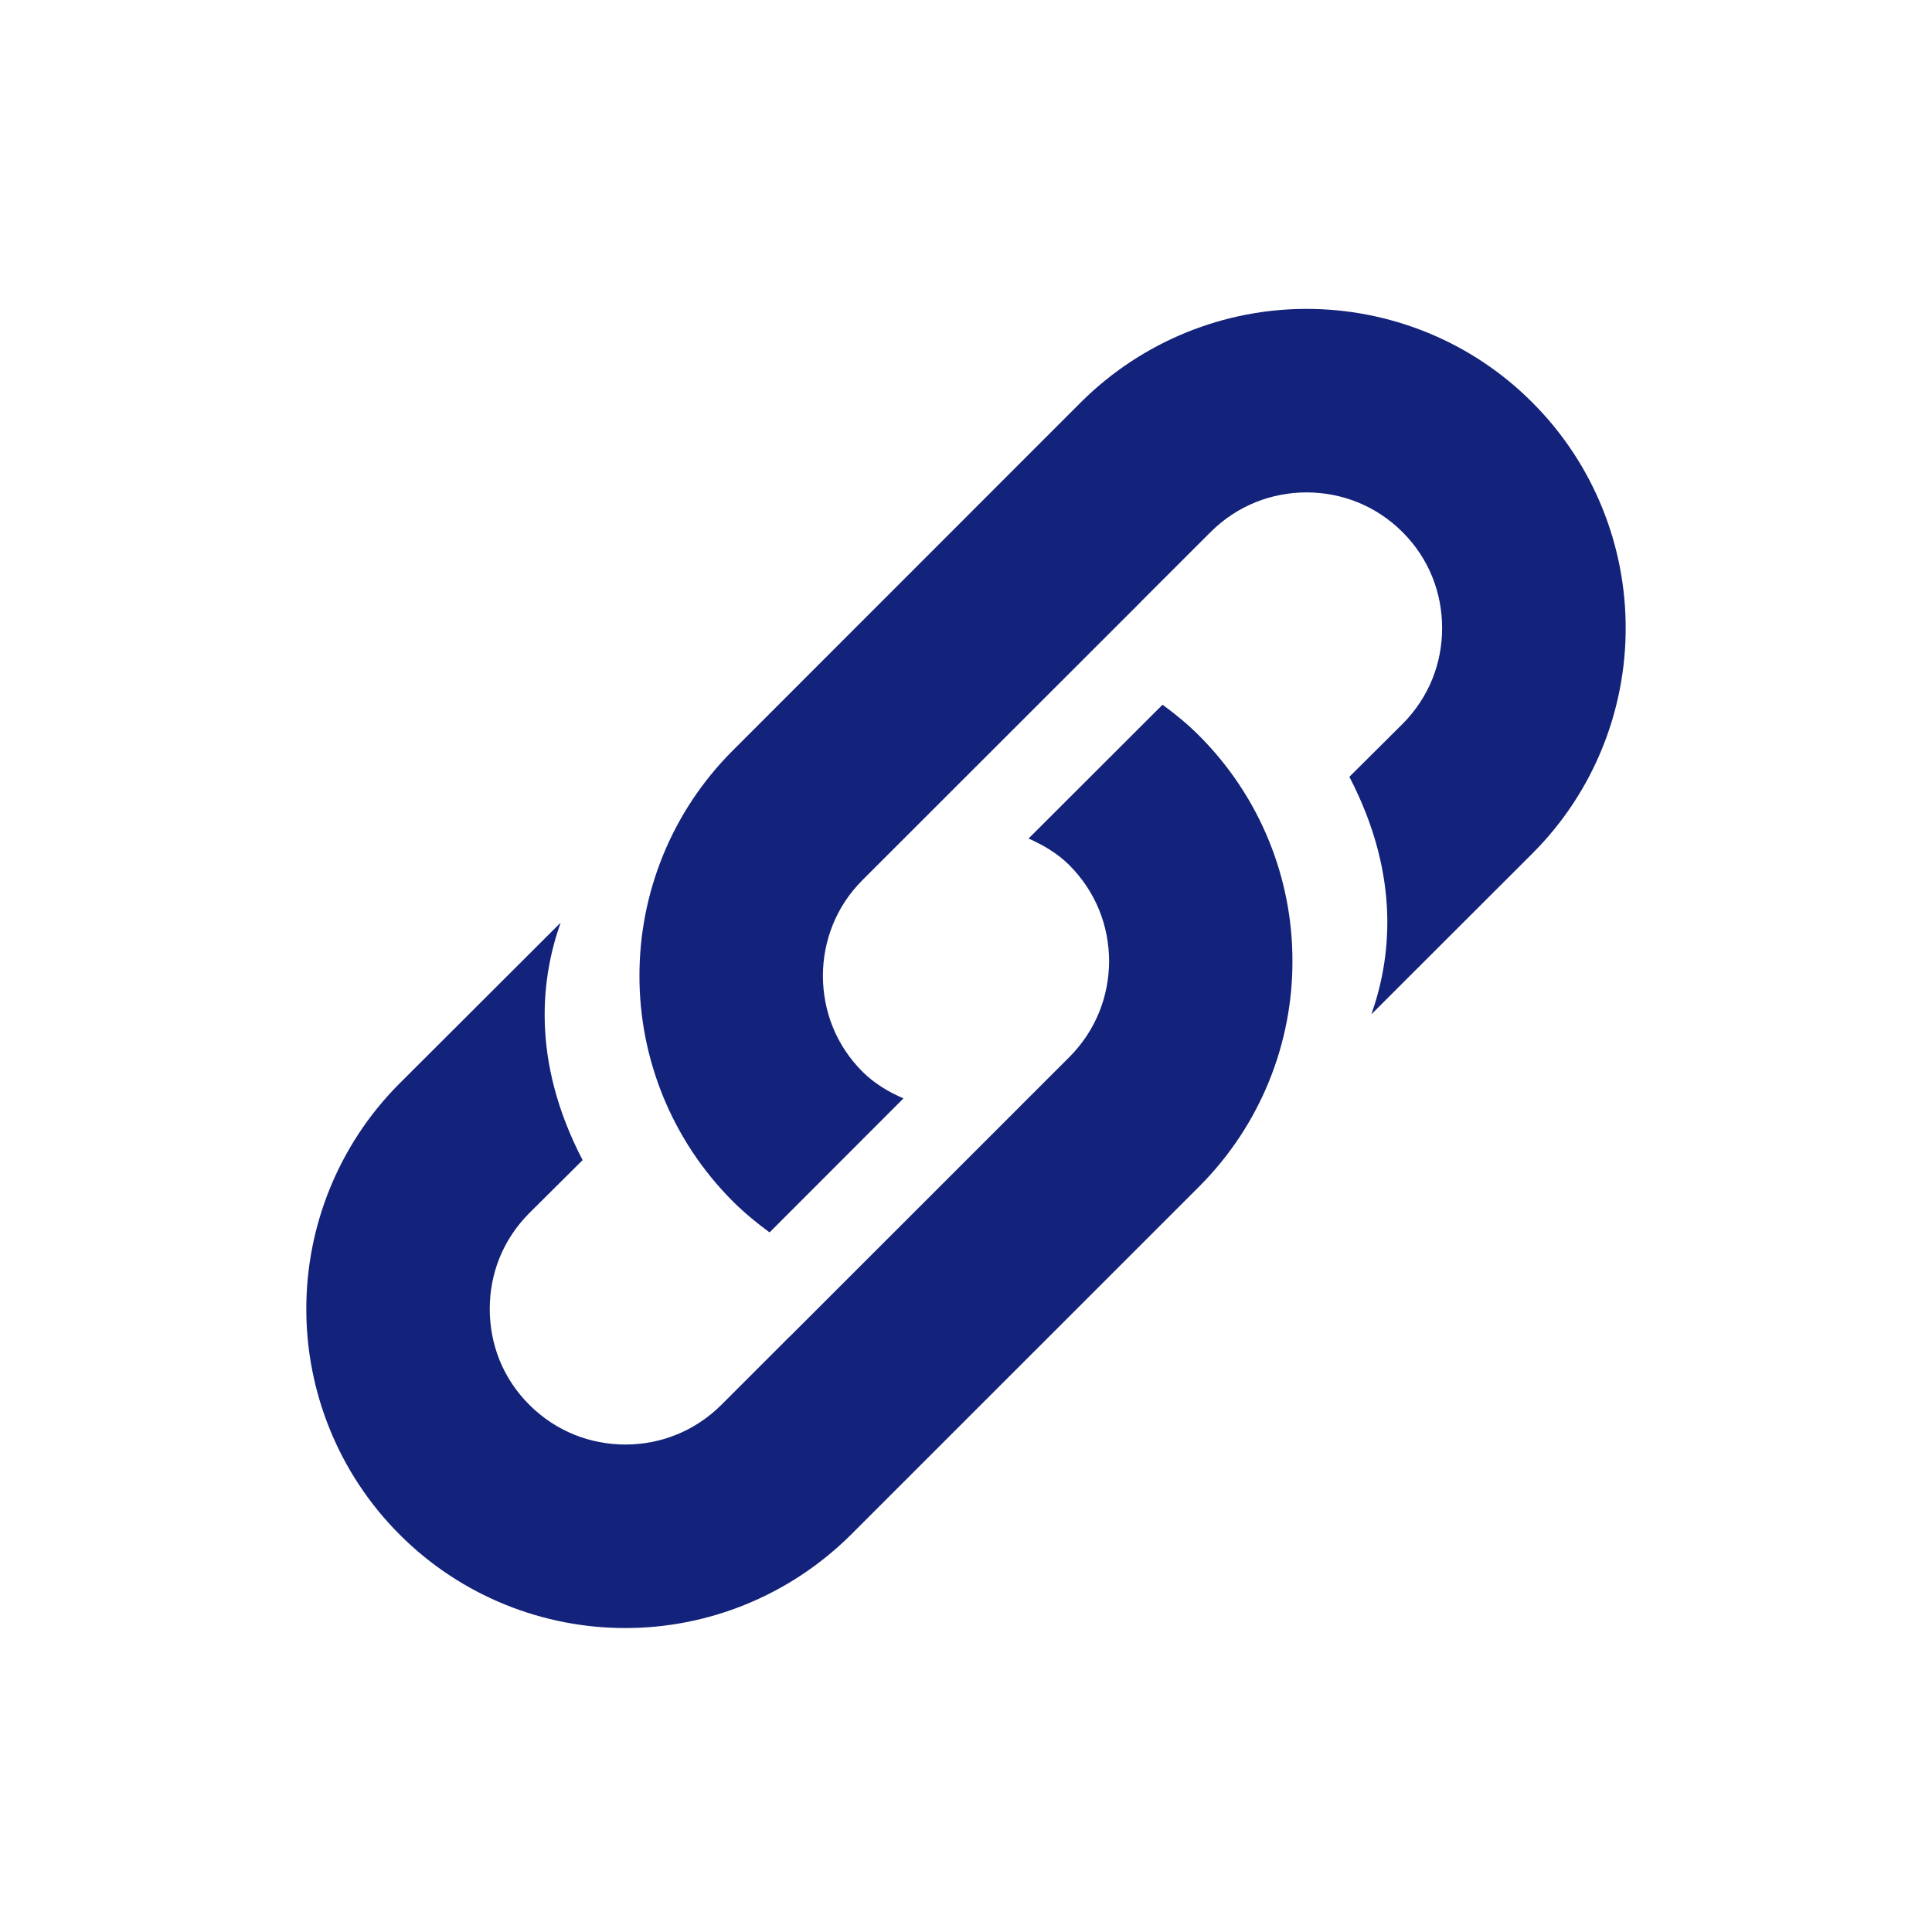 <?xml version="1.0" standalone="no"?><!DOCTYPE svg PUBLIC "-//W3C//DTD SVG 1.1//EN" "http://www.w3.org/Graphics/SVG/1.1/DTD/svg11.dtd"><svg t="1634883091641" class="icon" viewBox="0 0 1024 1024" version="1.1" xmlns="http://www.w3.org/2000/svg" p-id="7942" xmlns:xlink="http://www.w3.org/1999/xlink" width="32" height="32"><defs><style type="text/css"></style></defs><path d="M616.169 373.512l-71.018 70.924c7.731 3.43 15.22 7.731 21.617 14.104 14.136 14.218 21.018 32.274 21.08 50.874-0.062 18.506-6.943 36.685-21.08 50.877l-26.507 26.479 0 0.032-121.982 121.922 0-0.059-35.992 35.989c-14.131 14.04-32.31 20.956-50.787 20.986-18.662-0.029-36.776-6.946-50.904-21.015-14.193-14.133-21.018-32.251-21.018-50.848 0-18.631 6.824-36.625 21.018-50.874l28.203-28.022c-28.085-53.957-21.504-98.067-11.656-125.847l-85.332 85.179c-32.85 32.85-49.516 76.48-49.458 119.565-0.057 43.055 16.552 86.627 49.458 119.568 32.912 32.972 76.573 49.609 119.69 49.548l0.12 0c43.117 0 86.477-16.759 119.388-49.458l184.482-184.453c32.97-32.959 49.635-76.482 49.522-119.568 0.114-43.176-16.614-86.684-49.522-119.565C629.456 383.778 622.87 378.433 616.169 373.512z" p-id="7943" fill="#13227a"></path><path d="M812.127 213.275c-32.917-33.031-76.567-49.58-119.628-49.55l-0.186 0c-43.05 0-86.472 16.757-119.322 49.399l-184.483 184.541c-33.029 32.94-49.64 76.392-49.582 119.536-0.057 43.178 16.671 86.747 49.582 119.628 6.099 6.041 12.621 11.415 19.382 16.366l70.953-71.017c-7.726-3.381-15.157-7.667-21.618-14.068-14.192-14.13-21.011-32.305-21.073-50.908 0.062-18.444 6.881-36.715 21.073-50.845l145.295-145.2 5.194-5.256 33.935-33.907c14.187-14.129 32.367-20.971 50.847-21.015 18.533 0.044 36.713 6.886 50.9 21.073 14.074 14.04 20.958 32.245 20.958 50.848 0 18.569-6.886 36.625-20.958 50.786l-28.198 28.048c28.085 54.016 21.499 98.069 11.656 125.879l85.269-85.176c32.906-32.822 49.573-76.389 49.522-119.536C861.7 289.815 845.096 246.216 812.127 213.275z" p-id="7944" fill="#13227a"></path></svg>